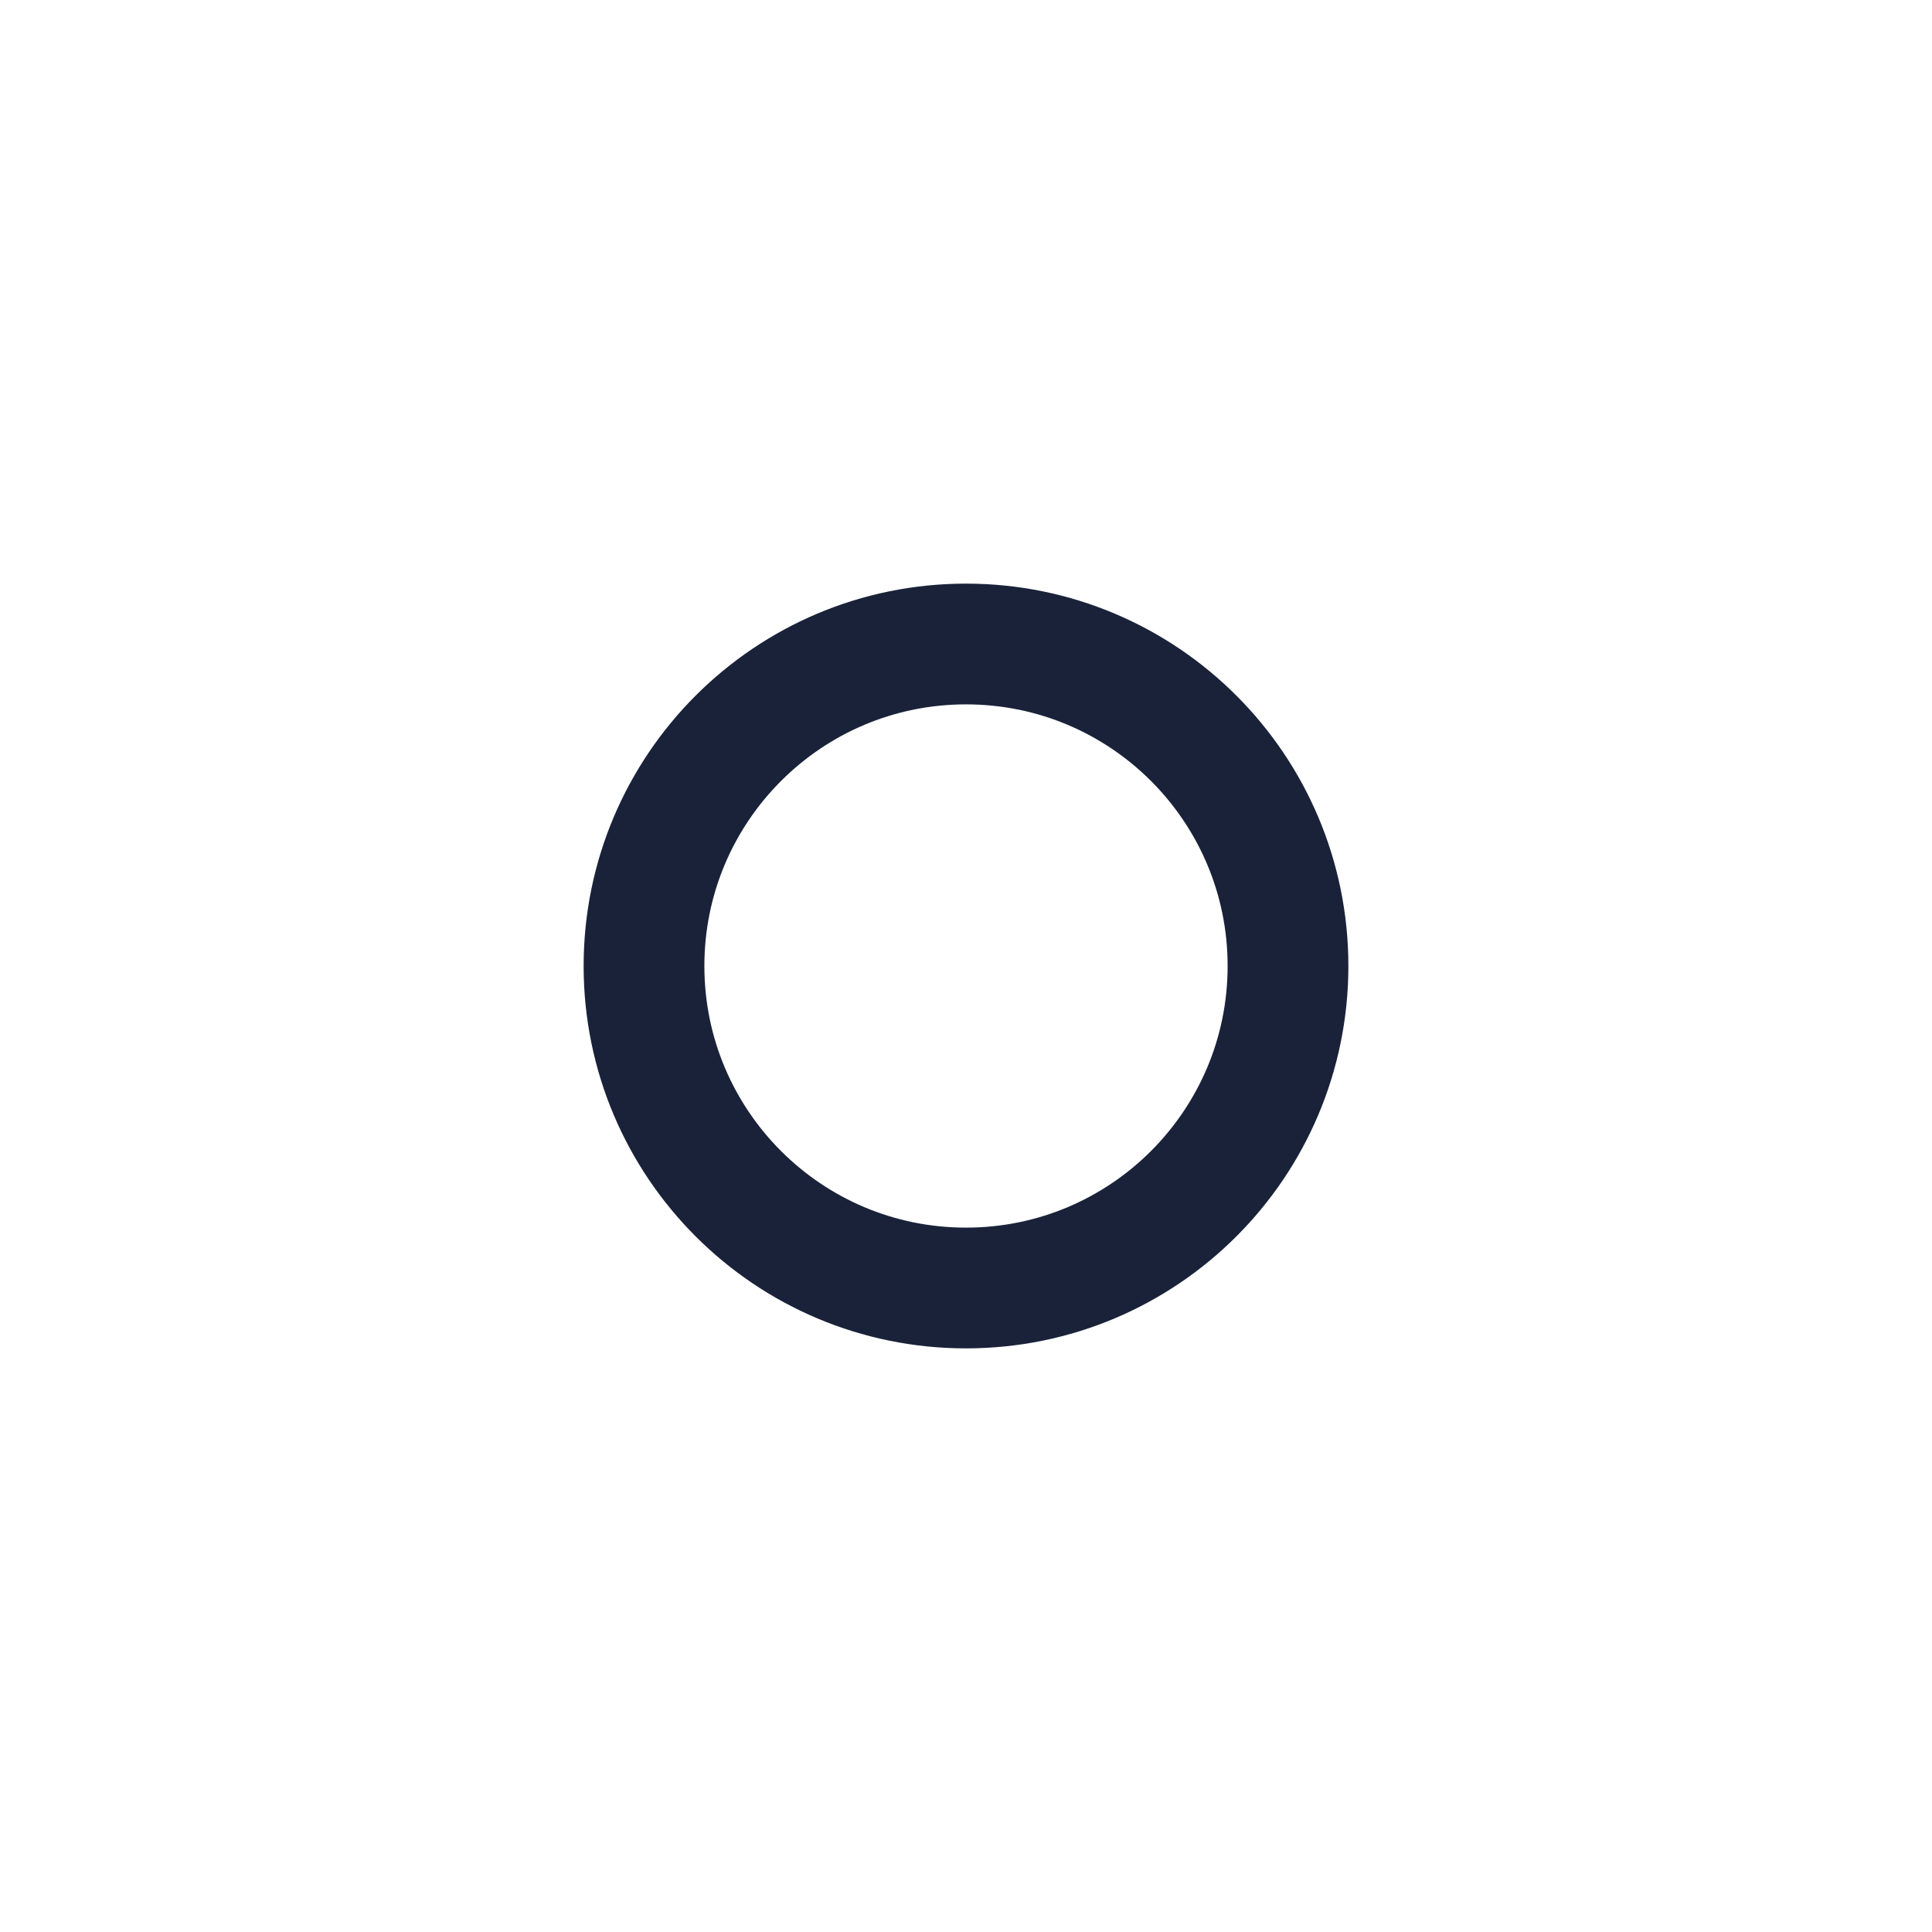 <svg width="24" height="24" viewBox="0 0 24 24" fill="none" xmlns="http://www.w3.org/2000/svg">
<g id="icon 116">
<path id="Icon" d="M16 12C16 14.209 14.21 16 12 16C9.791 16 8 14.209 8 12C8 9.791 9.791 8 12 8C14.21 8 16 9.791 16 12Z" stroke="#192239" stroke-width="1.5"/>
</g>
</svg>
